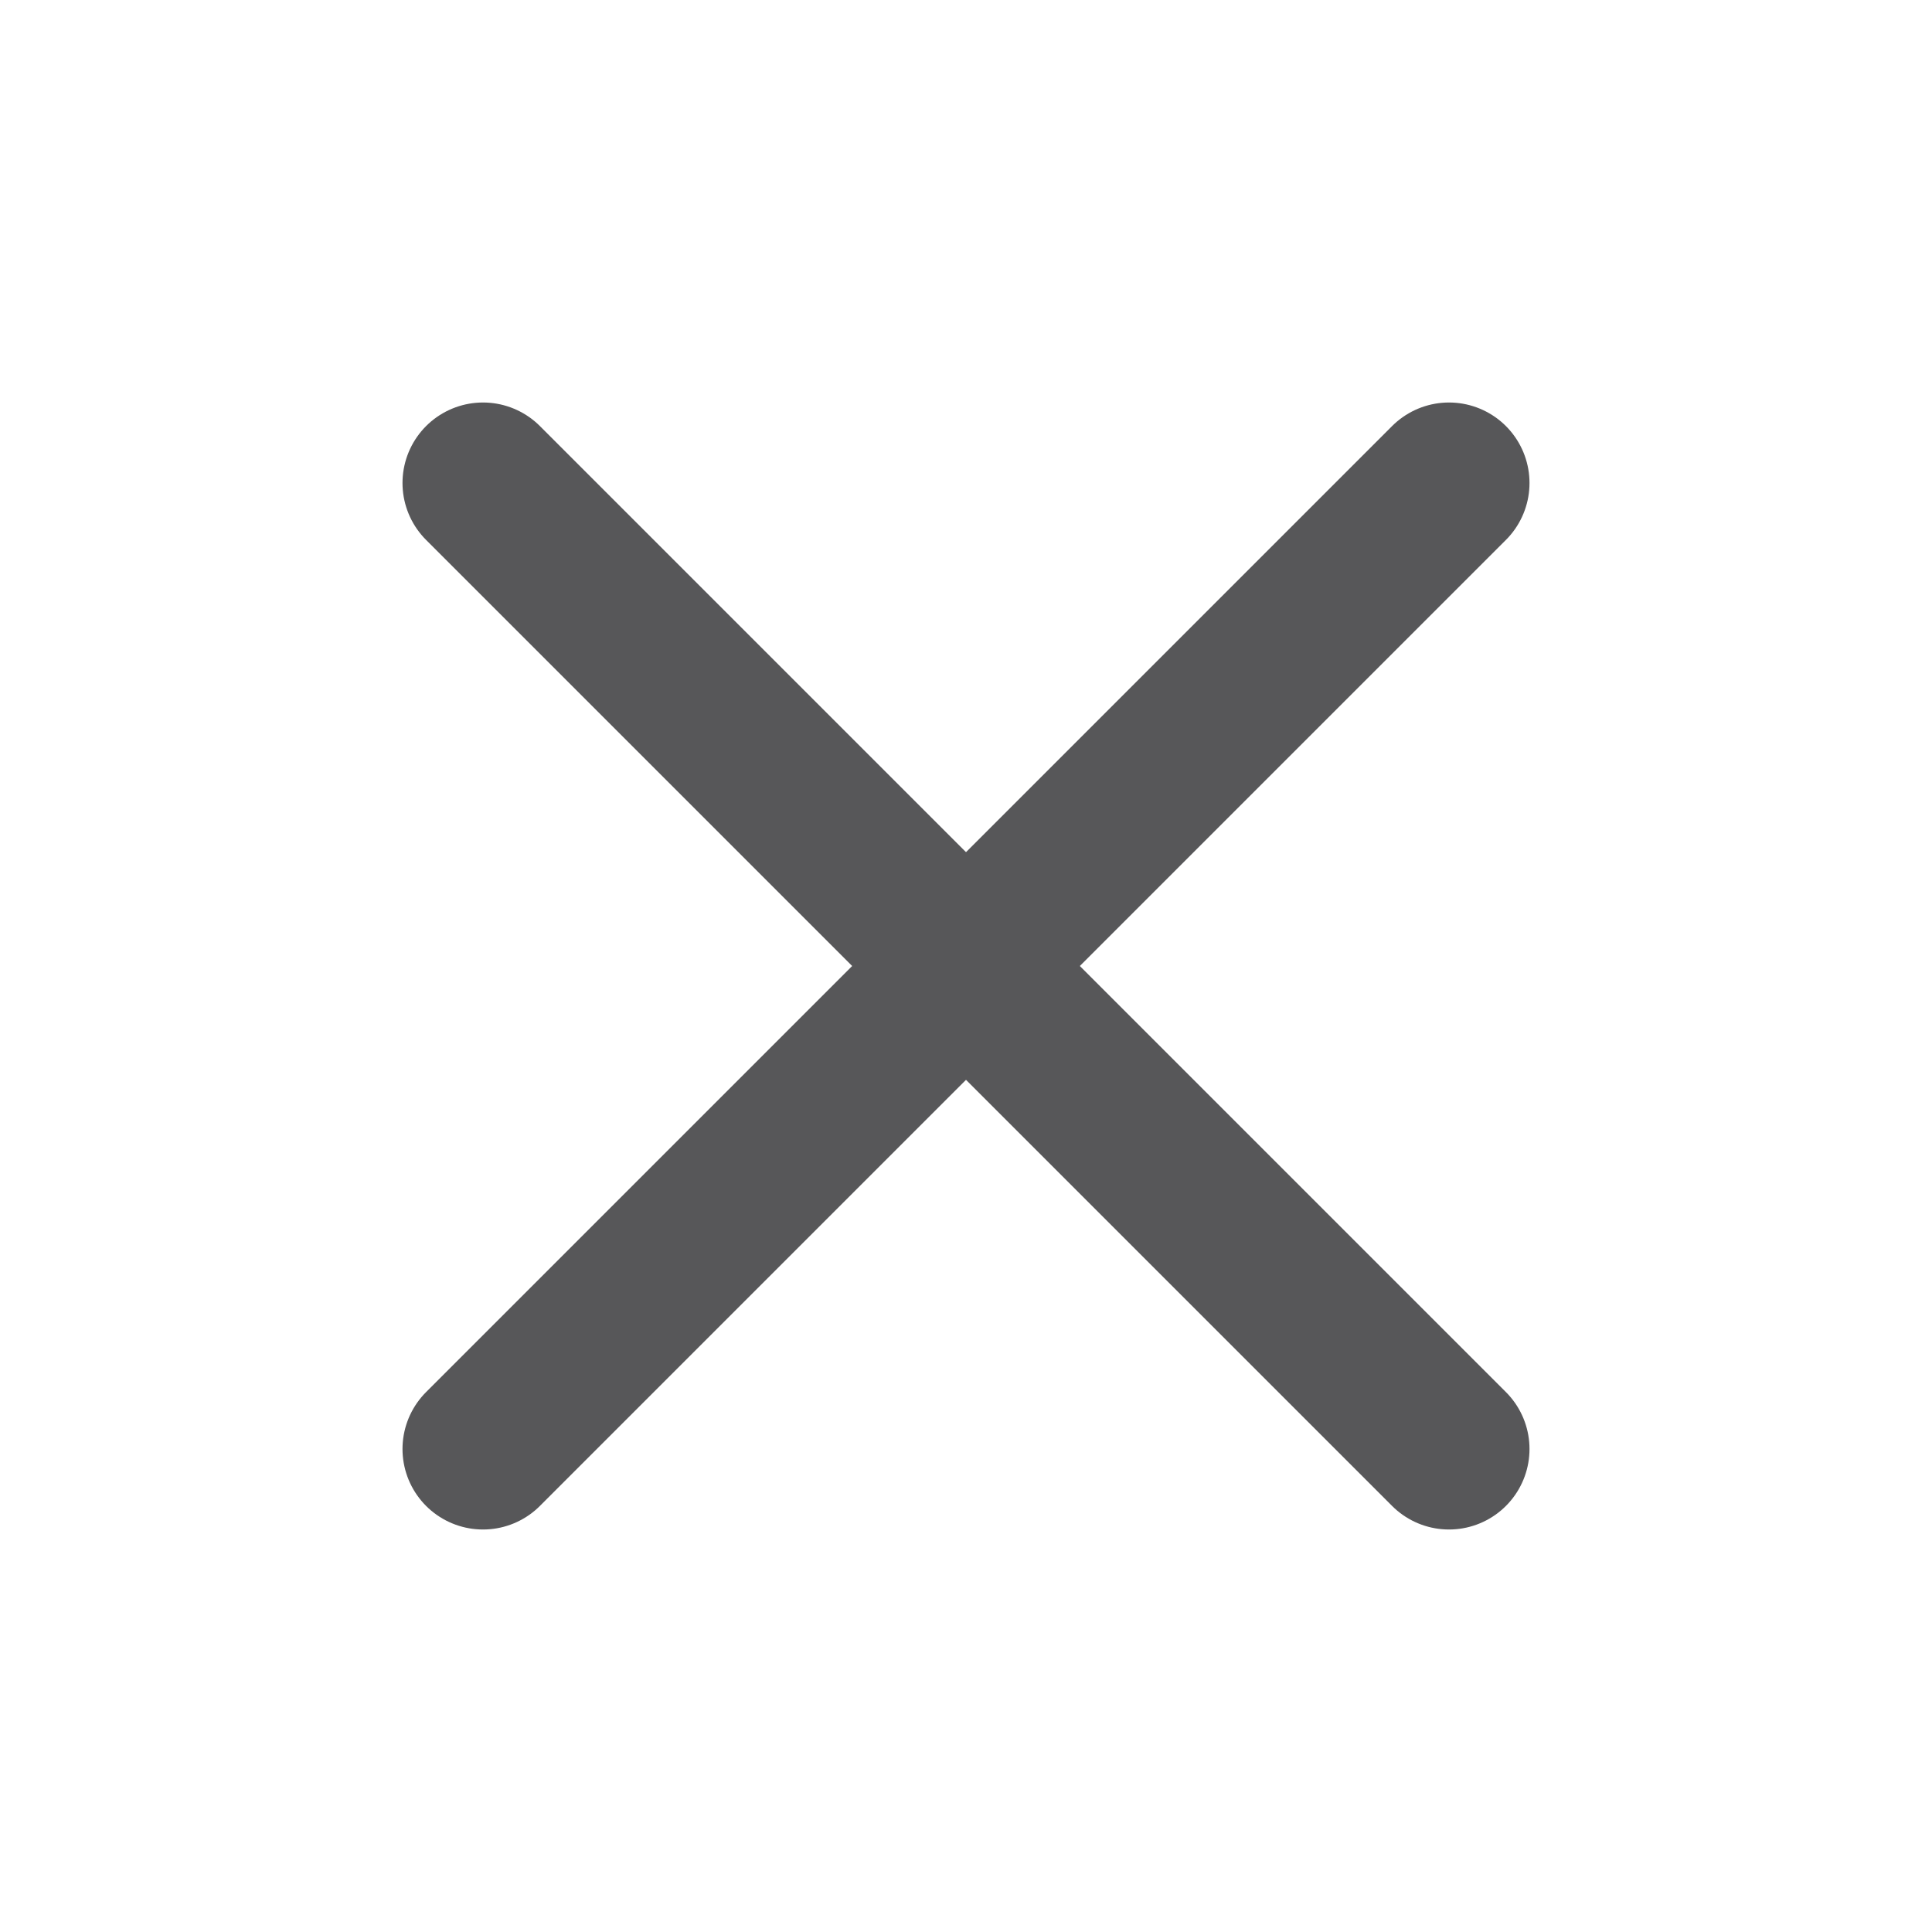 <svg xmlns="http://www.w3.org/2000/svg" width="24" height="24" viewBox="0 0 24 24" fill="none" stroke="#575759" stroke-width="2" stroke-linecap="round" stroke-linejoin="round" class="feather feather-x"><line x1="18" y1="6" x2="6" y2="18"></line><line x1="6" y1="6" x2="18" y2="18"></line></svg>